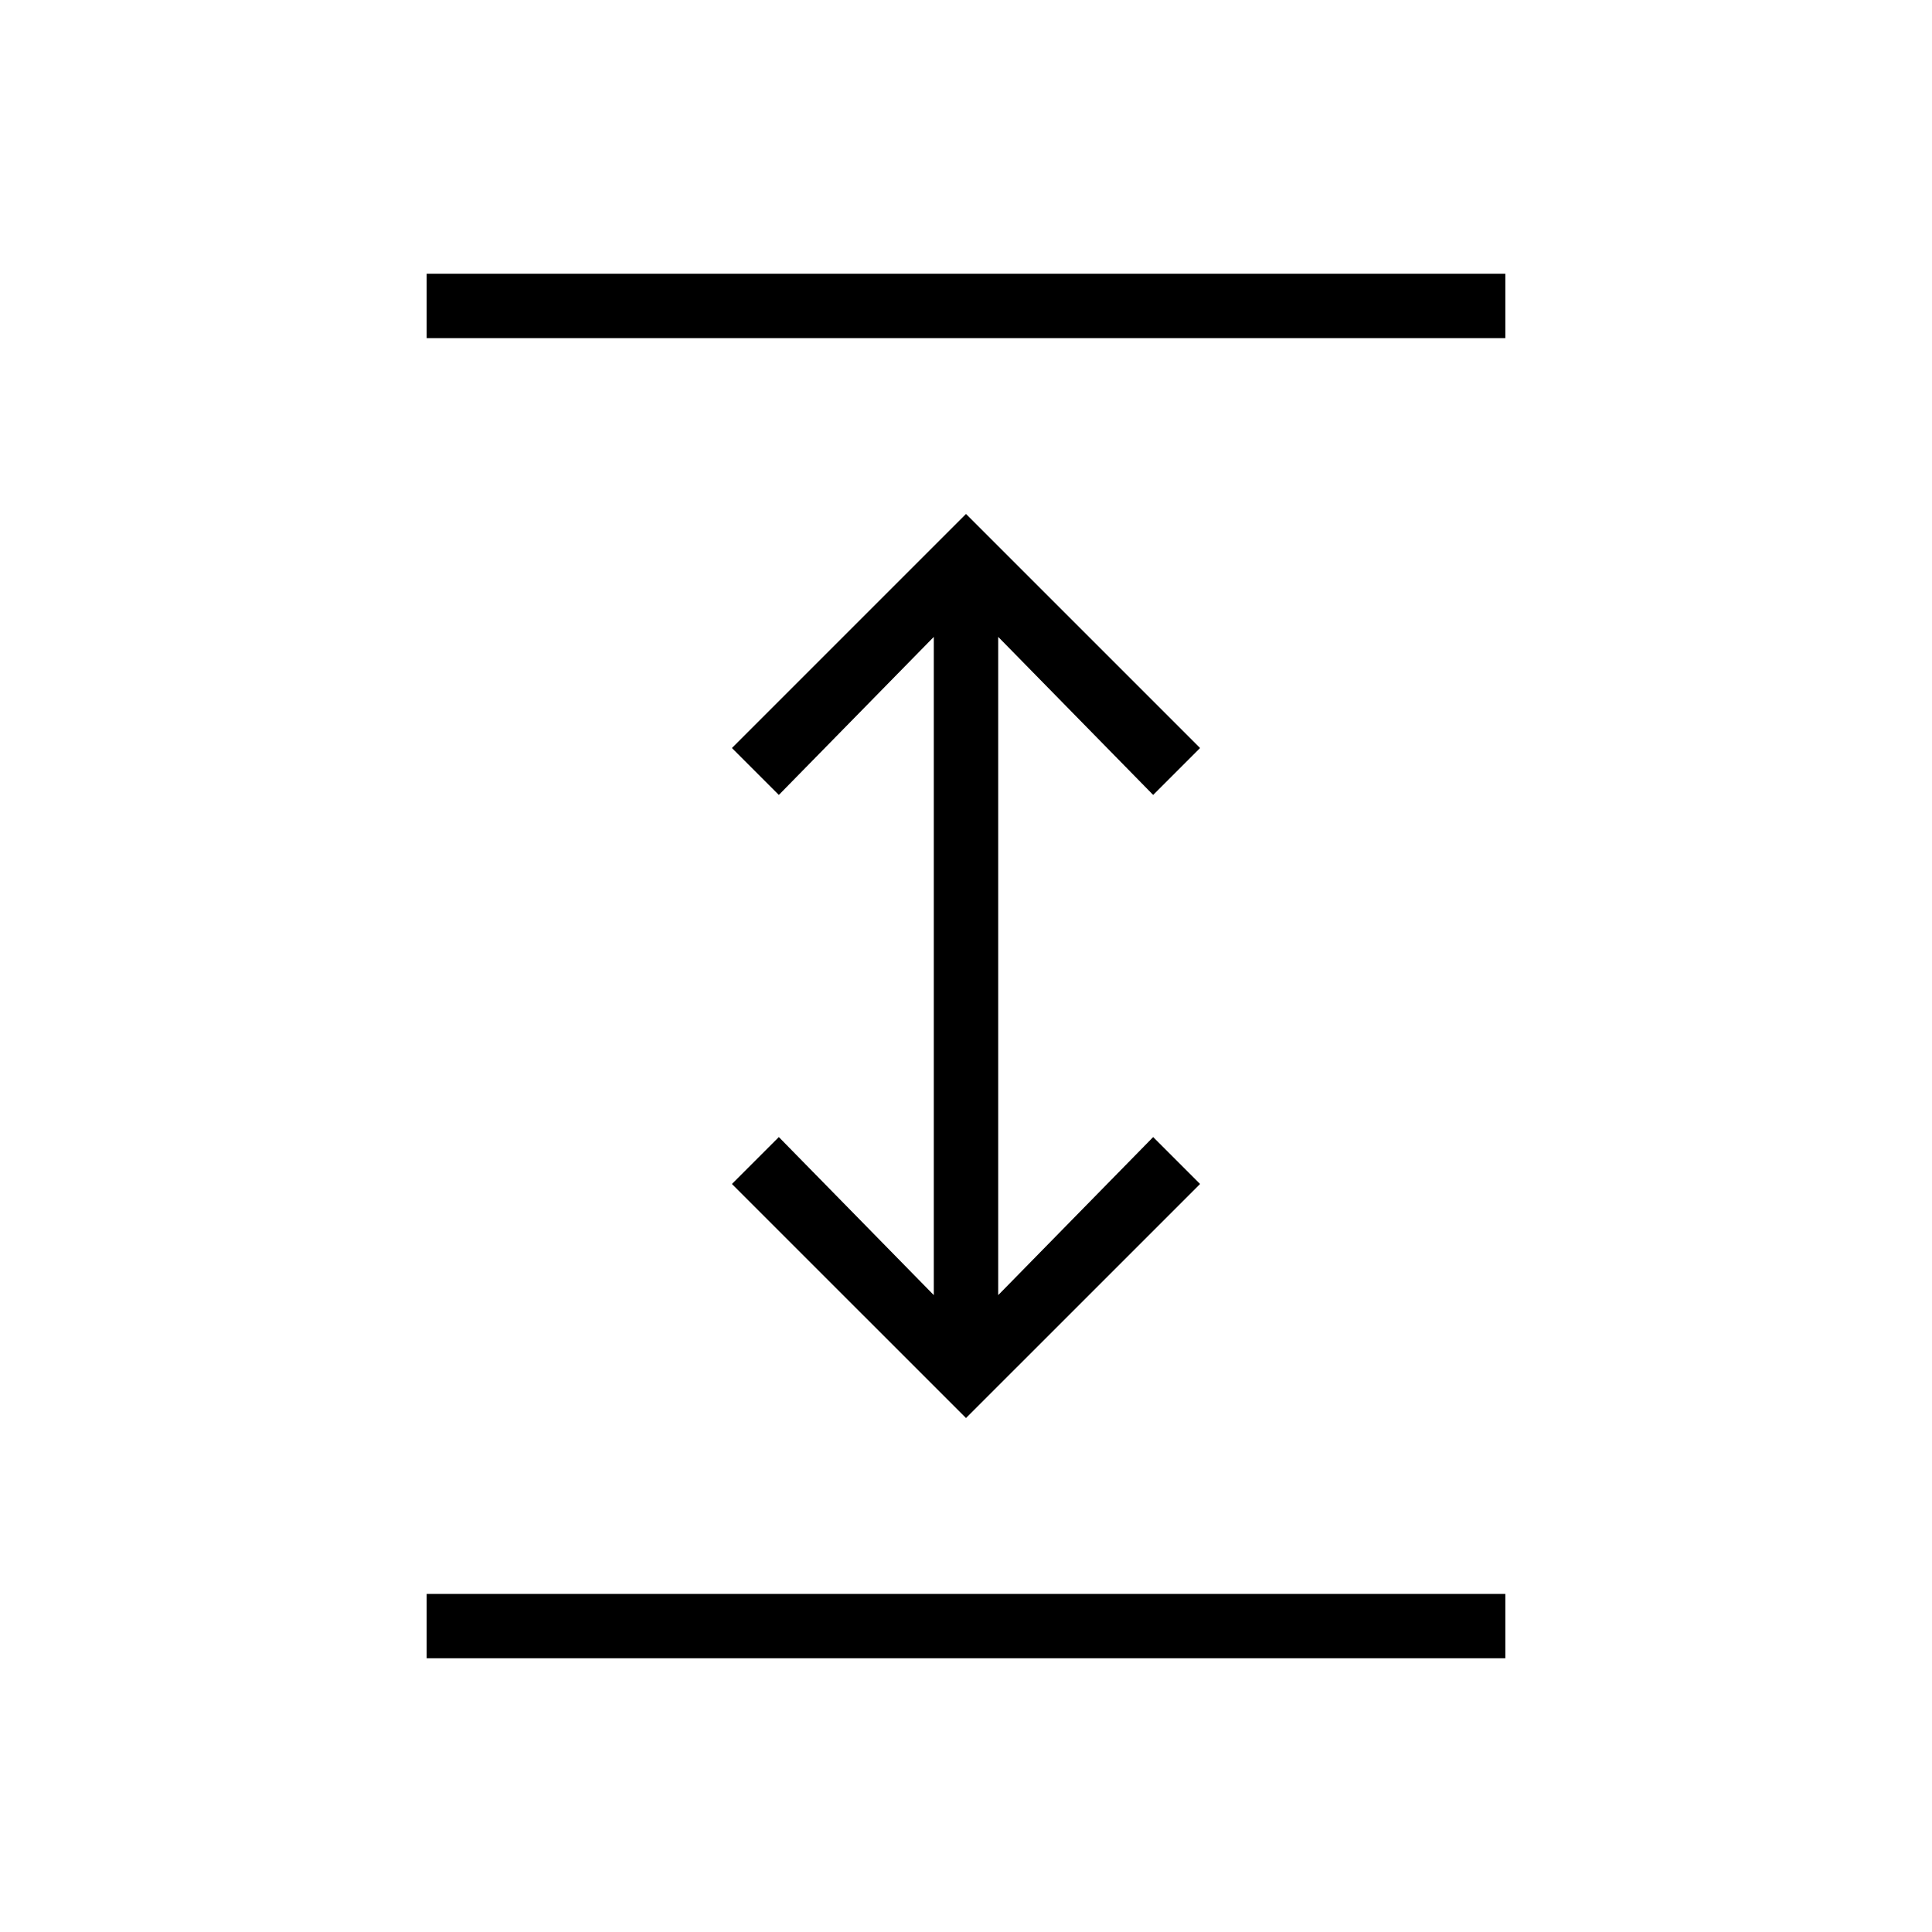 <svg xmlns="http://www.w3.org/2000/svg" height="20" viewBox="0 -960 960 960" width="20"><path d="M212-136v-32h536v32H212Zm268-119.385L363.692-371.692 387-395l77 78.538v-327.076L387-565l-23.308-23.308L480-704.615l116.308 116.307L573-565l-77-78.538v327.076L573-395l23.308 23.308L480-255.385ZM212-792v-32h536v32H212Z"/></svg>